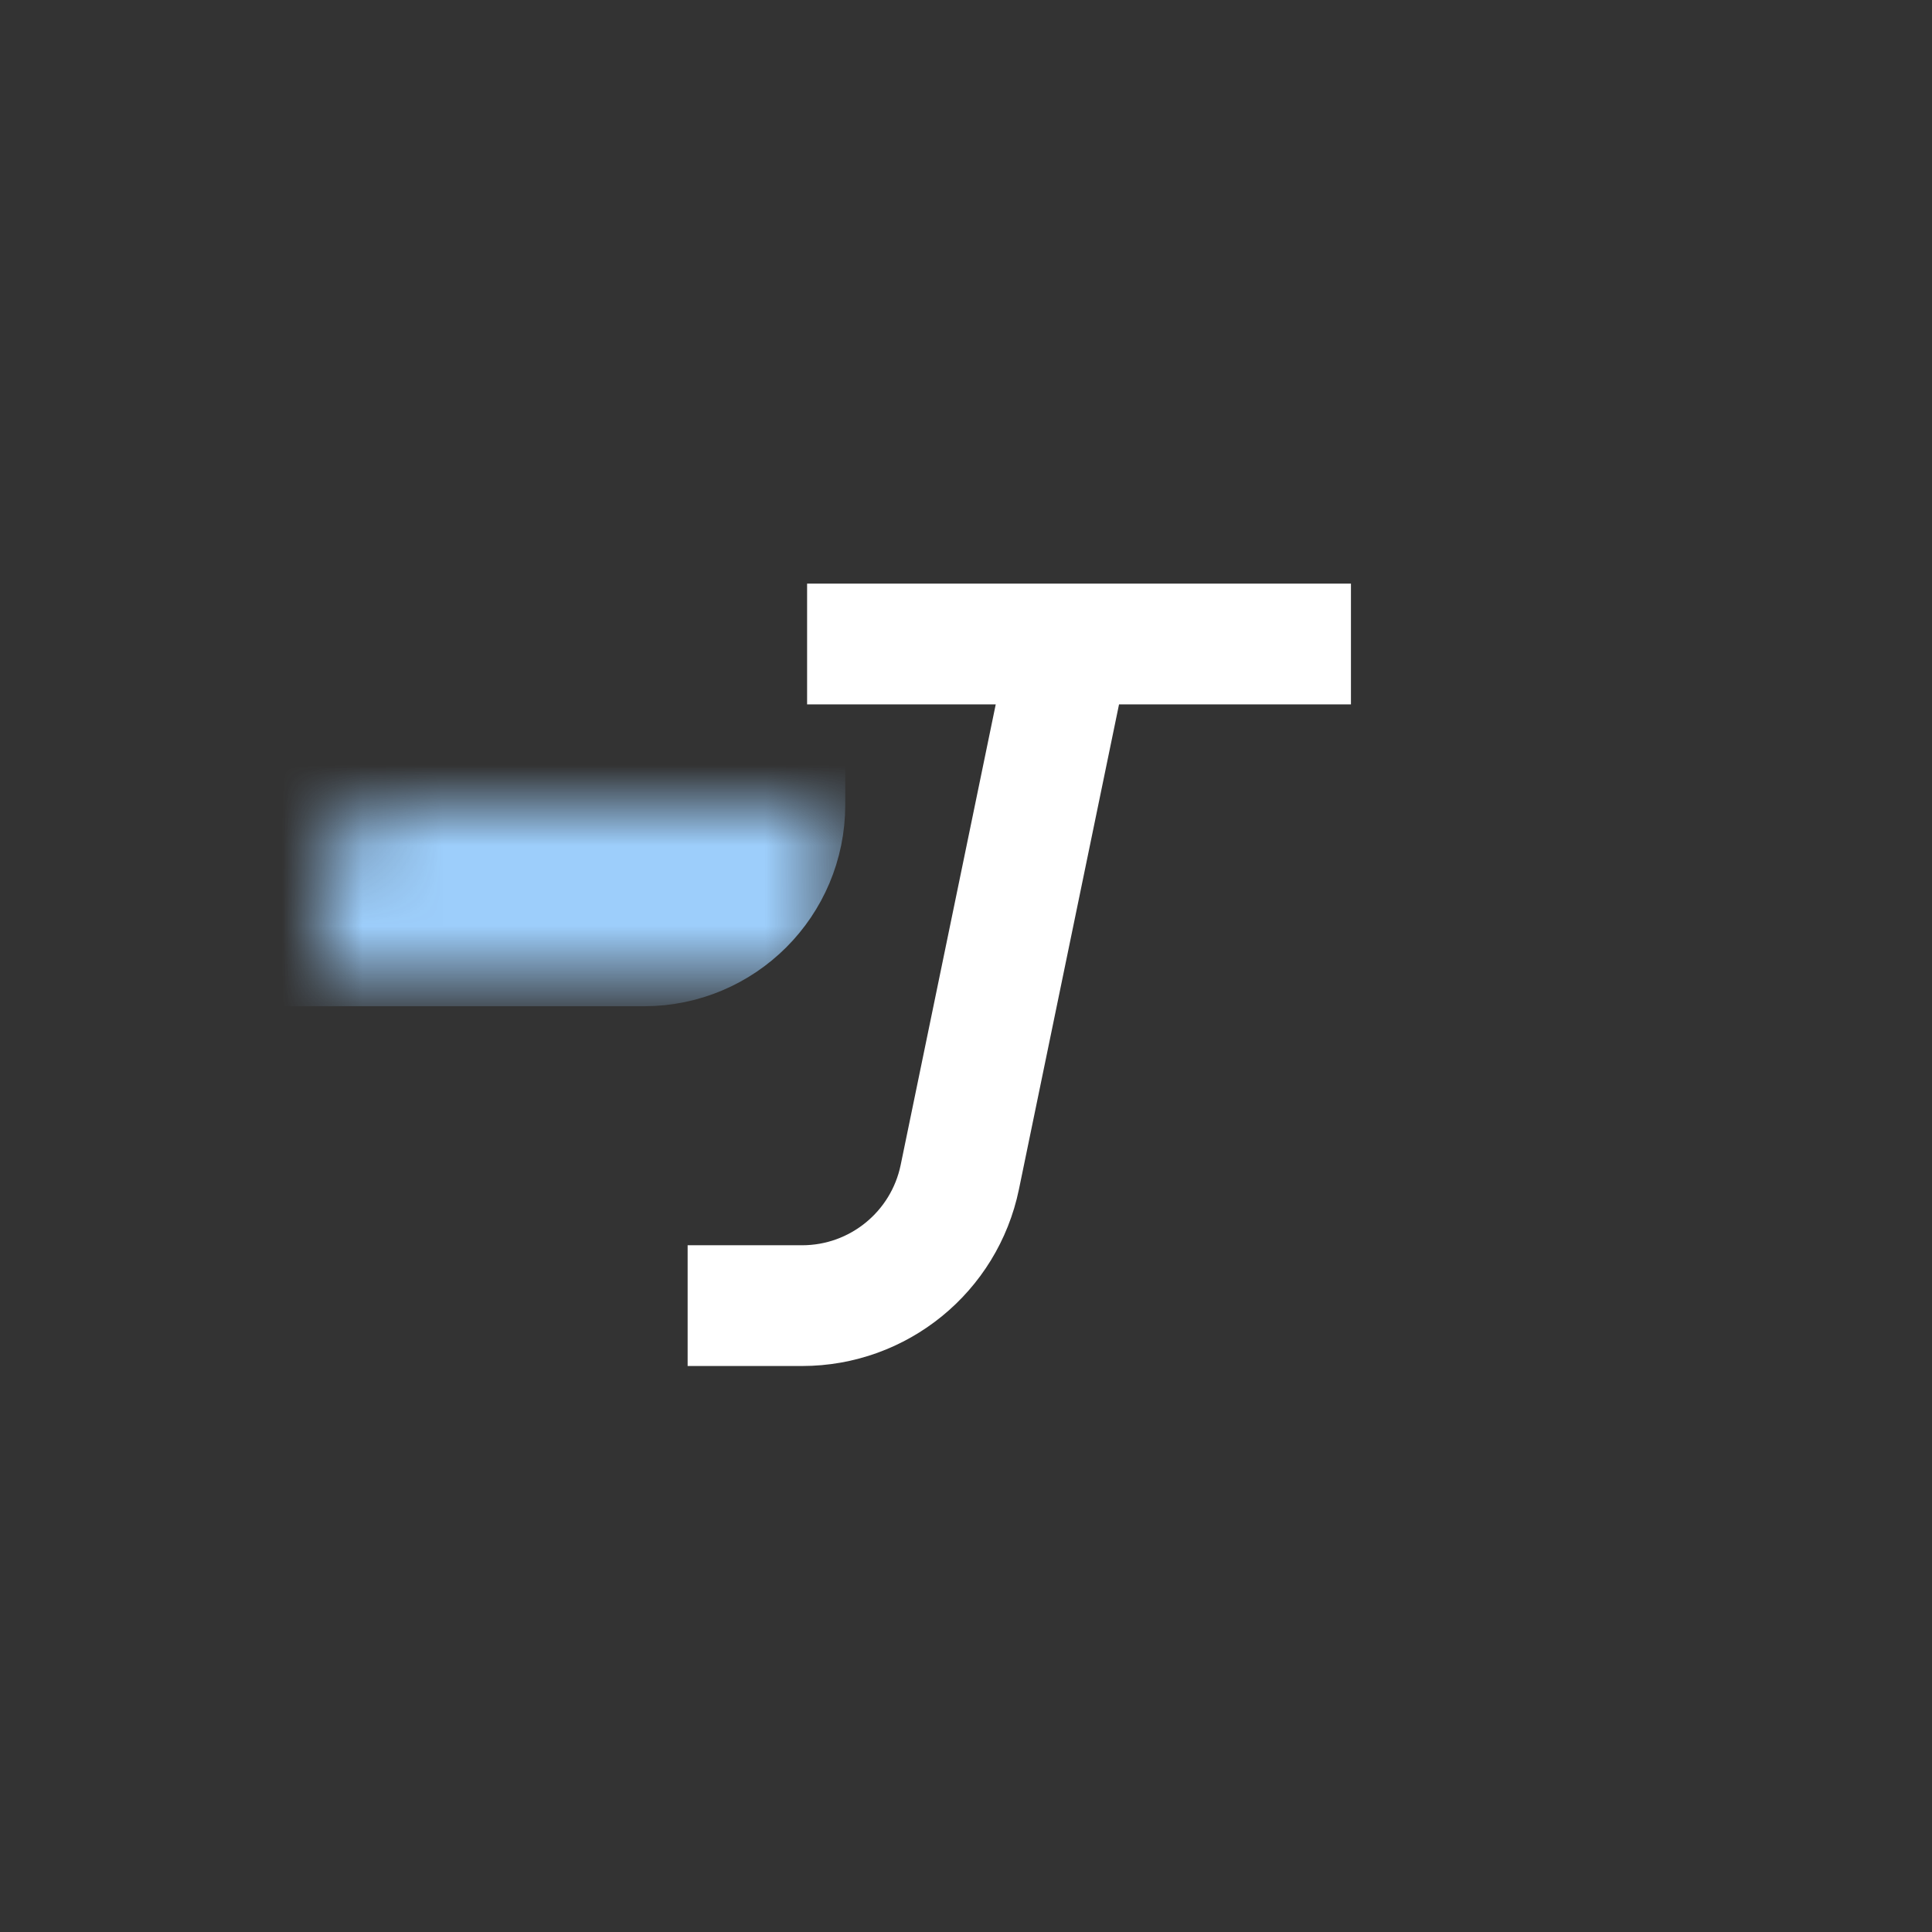 <svg width="24" height="24" viewBox="0 0 24 24" fill="none" xmlns="http://www.w3.org/2000/svg">
<rect x="0" y="0" width="24" height="24" fill="#333333" stroke="none"/>
<mask id="path-1-inside-1_202_53261" fill="white">
<rect x="2" y="5" width="7" height="6" rx="1"/>
</mask>
<rect x="2" y="5" width="7" height="6" rx="1" stroke="#9DCEFB" stroke-width="3" mask="url(#path-1-inside-1_202_53261)"/>
<mask id="path-2-inside-2_202_53261" fill="white">
<rect x="2" y="13" width="7" height="6" rx="1"/>
</mask>
<rect x="2" y="13" width="7" height="6" rx="1" stroke="white" stroke-width="3" mask="url(#path-2-inside-2_202_53261)"/>
<path d="M10.026 8H13.29M16.782 8H13.29M13.29 8L11.923 14.623C11.731 15.552 10.913 16.219 9.964 16.219H8.542" stroke="white" stroke-width="1.5"/>
<mask id="path-4-inside-3_202_53261" fill="white">
<rect x="16" y="5" width="7" height="6" rx="1"/>
</mask>
<rect x="16" y="5" width="7" height="6" rx="1" stroke="white" stroke-width="3" mask="url(#path-4-inside-3_202_53261)"/>
</svg>
